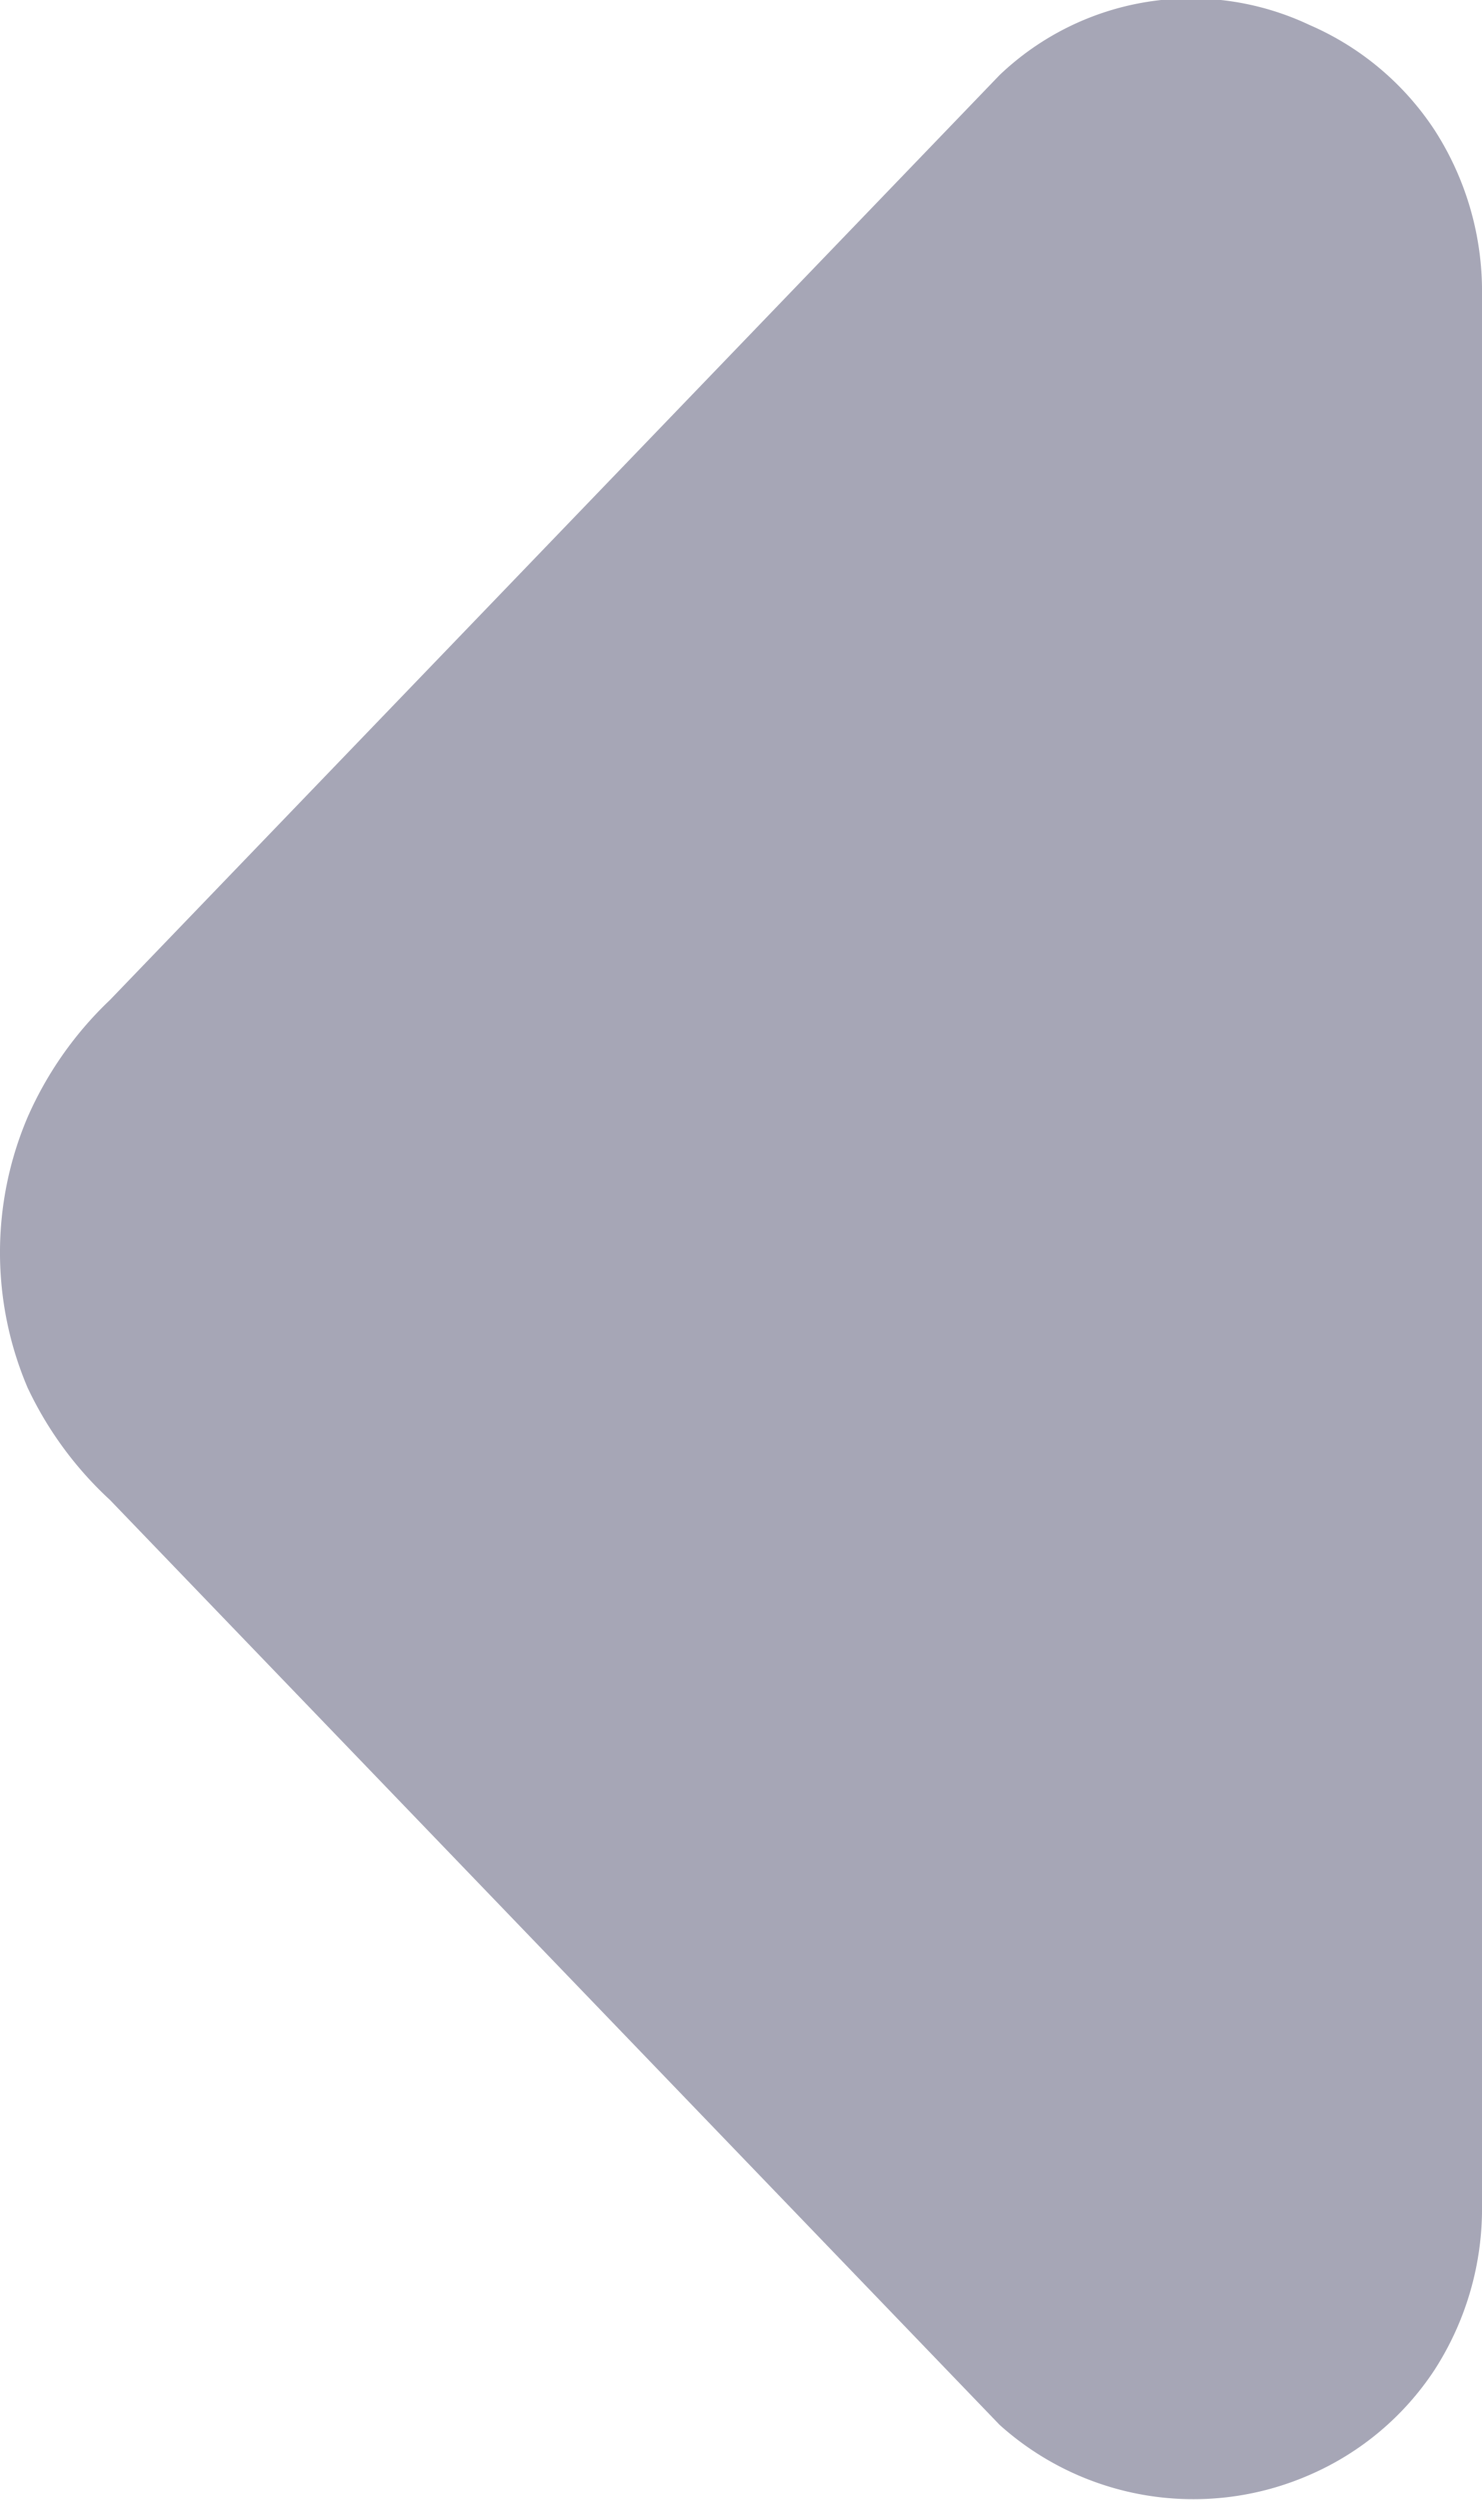 <svg xmlns="http://www.w3.org/2000/svg" viewBox="0 0 5.93 10"><defs><style>.cls-1{fill:#a6a6b6;fill-rule:evenodd;}</style></defs><g id="Layer_2" data-name="Layer 2"><g id="Layer_1-2" data-name="Layer 1"><path class="cls-1" d="M.44,4,4,.3A1.11,1.11,0,0,1,5.24.1a1.14,1.14,0,0,1,.5.42,1.19,1.19,0,0,1,.19.63v7.7a1.19,1.19,0,0,1-.19.63,1.14,1.14,0,0,1-.5.42A1.16,1.16,0,0,1,4,9.7L.44,6a1.45,1.45,0,0,1-.33-.45,1.38,1.38,0,0,1,0-1.08A1.45,1.45,0,0,1,.44,4Z"/></g></g></svg>